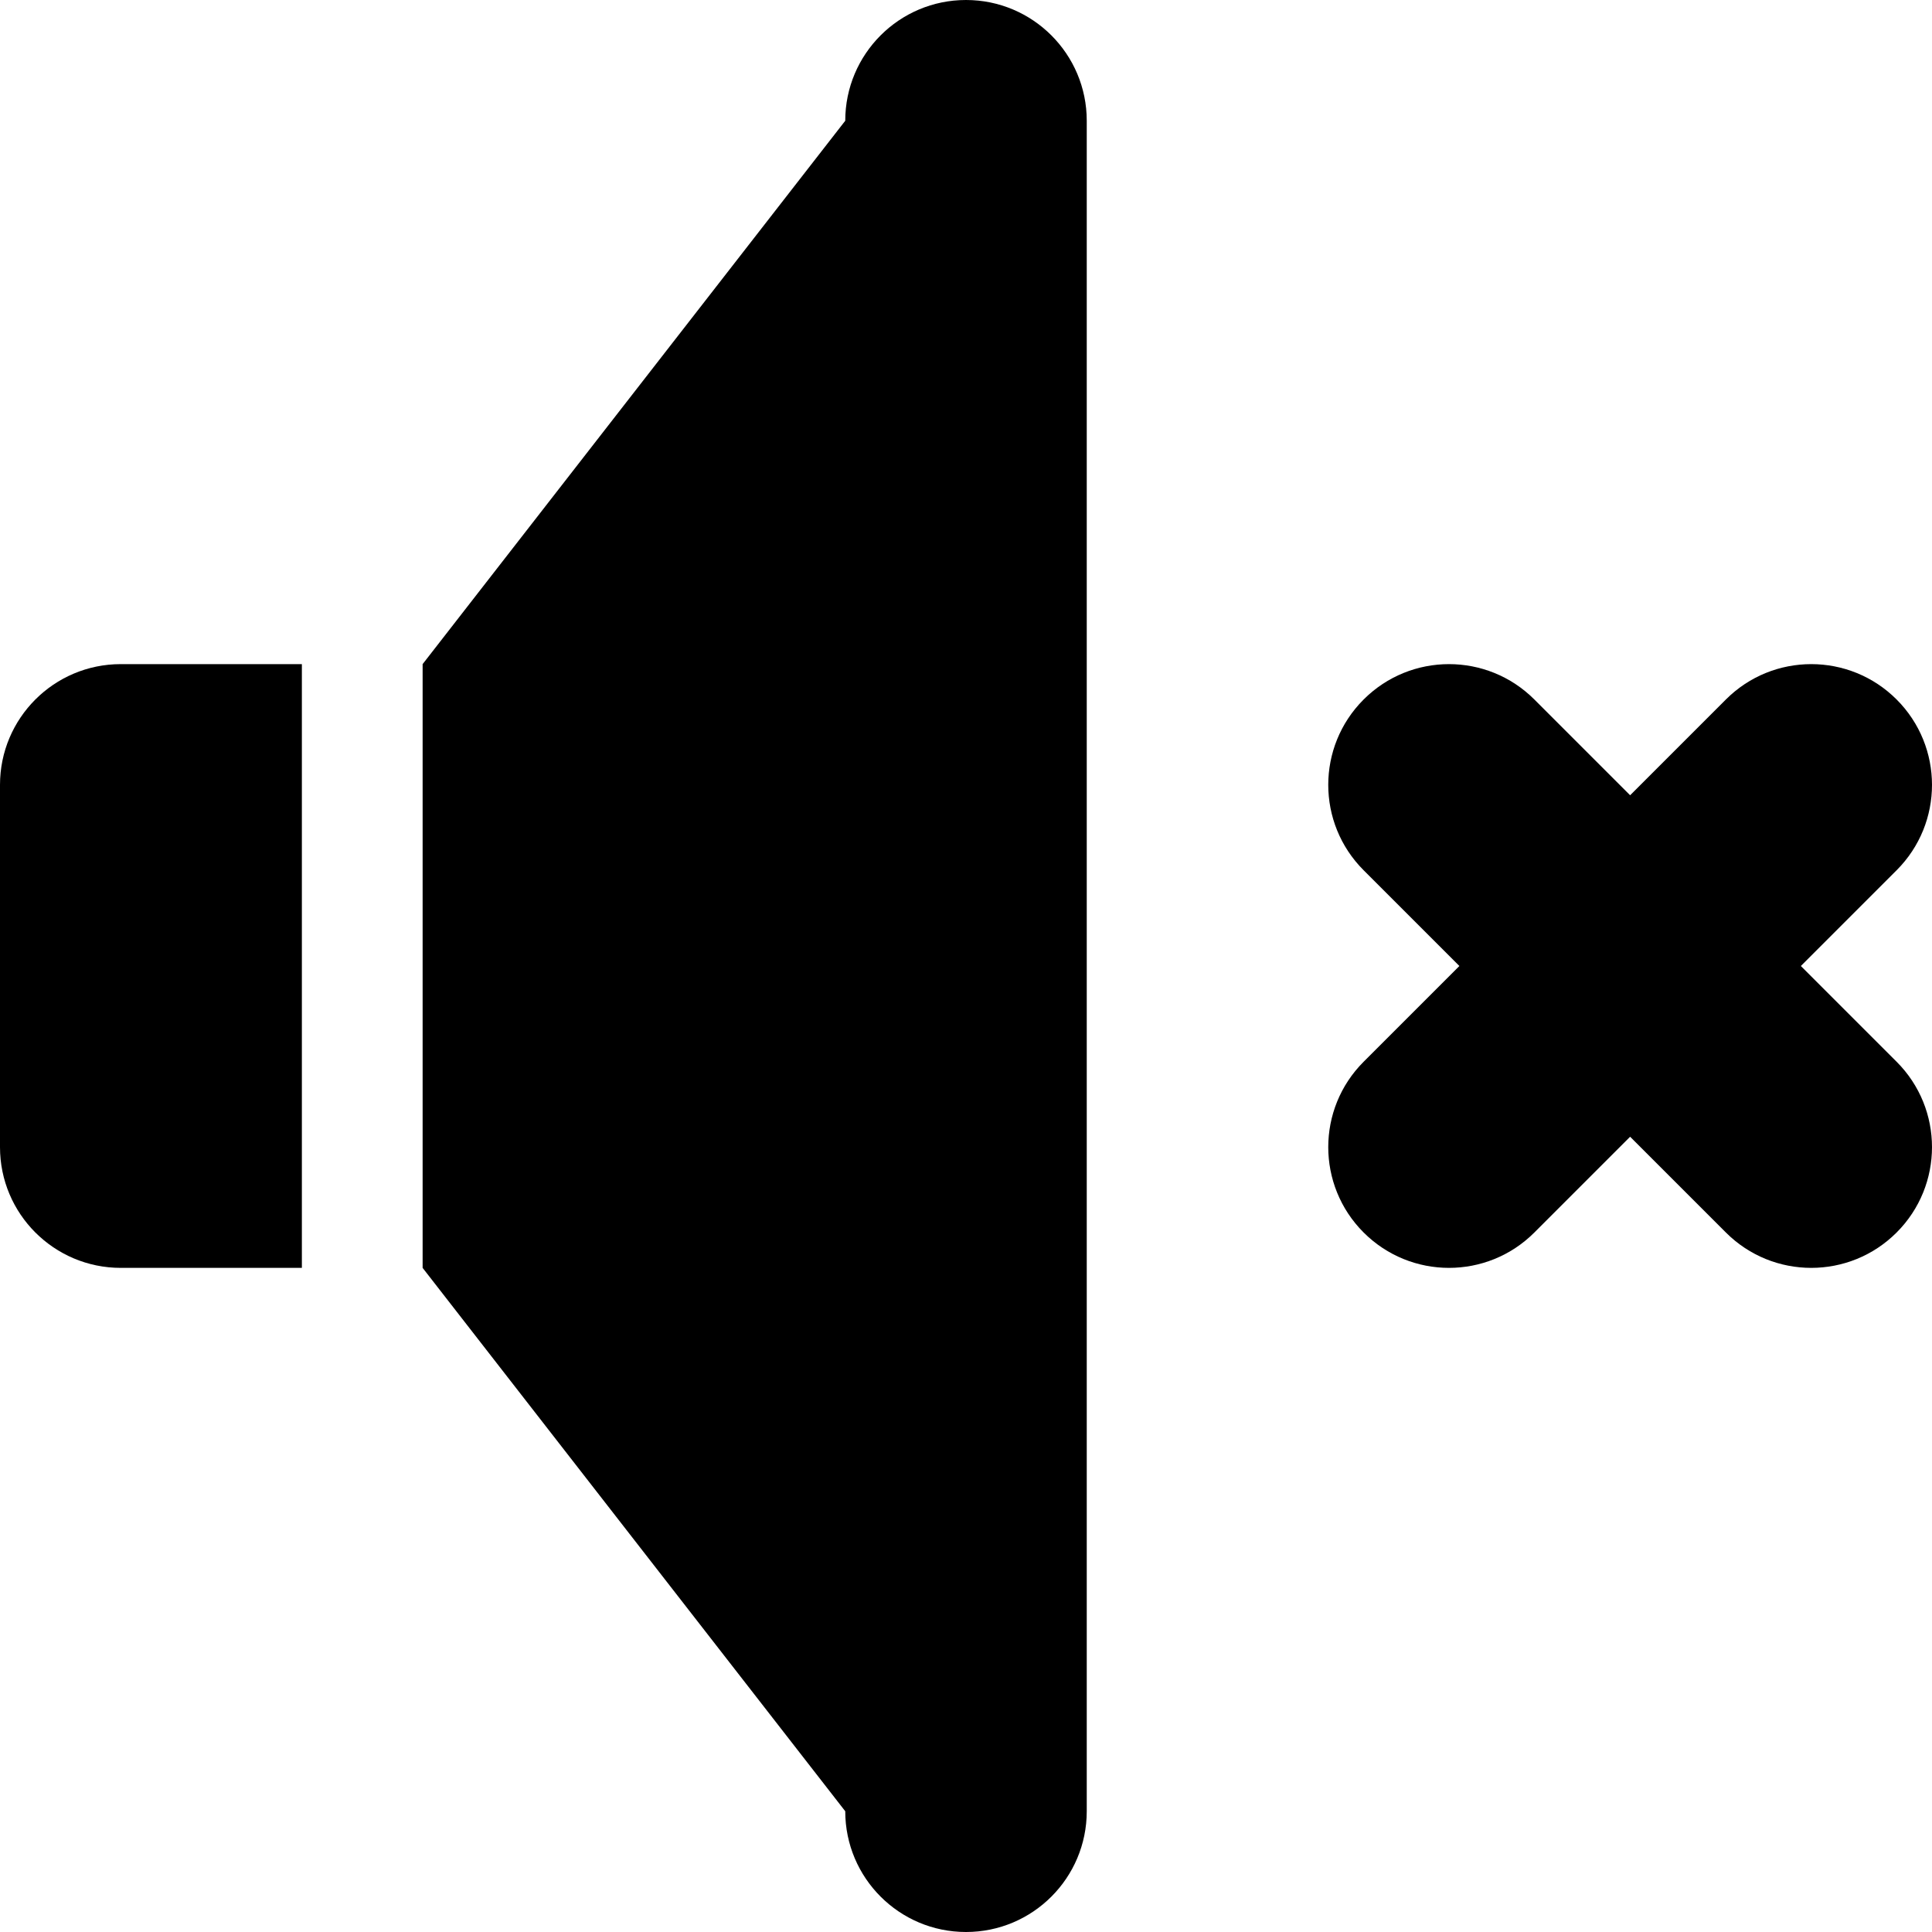 <?xml version="1.0" encoding="iso-8859-1"?>
<!-- Generator: Adobe Illustrator 18.0.0, SVG Export Plug-In . SVG Version: 6.00 Build 0)  -->
<!DOCTYPE svg PUBLIC "-//W3C//DTD SVG 1.1//EN" "http://www.w3.org/Graphics/SVG/1.1/DTD/svg11.dtd">
<svg version="1.1" id="Capa_1" xmlns="http://www.w3.org/2000/svg" xmlns:xlink="http://www.w3.org/1999/xlink" x="0px" y="0px"
	 viewBox="0 0 512 512" style="enable-background:new 0 0 512 512;" xml:space="preserve">
<g>
	<path d="M224,32L112,176v160l112,144c0,17.672,14.328,32,32,32l0,0c17.673,0,32-14.327,32-32V32c0-17.673-14.327-32-32-32l0,0
		C238.328,0,224,14.328,224,32z"/>
	<path d="M0,208v96c0,17.672,14.328,32,32,32h48V176H32C14.328,176,0,190.328,0,208z"/>
	<path d="M477.25,256l25.375-25.375c12.5-12.5,12.5-32.75,0-45.25s-32.75-12.5-45.25,0L432,210.75l-25.375-25.375
		c-12.5-12.5-32.75-12.5-45.25,0s-12.5,32.75,0,45.25L386.75,256l-25.375,25.375c-12.5,12.5-12.5,32.75,0,45.25
		c6.25,6.25,14.438,9.375,22.625,9.375s16.375-3.125,22.625-9.375L432,301.25l25.375,25.375c6.25,6.25,14.438,9.375,22.625,9.375
		s16.375-3.125,22.625-9.375c12.5-12.5,12.5-32.75,0-45.25L477.25,256z"/>
</g>
<g>
</g>
<g>
</g>
<g>
</g>
<g>
</g>
<g>
</g>
<g>
</g>
<g>
</g>
<g>
</g>
<g>
</g>
<g>
</g>
<g>
</g>
<g>
</g>
<g>
</g>
<g>
</g>
<g>
</g>
</svg>
